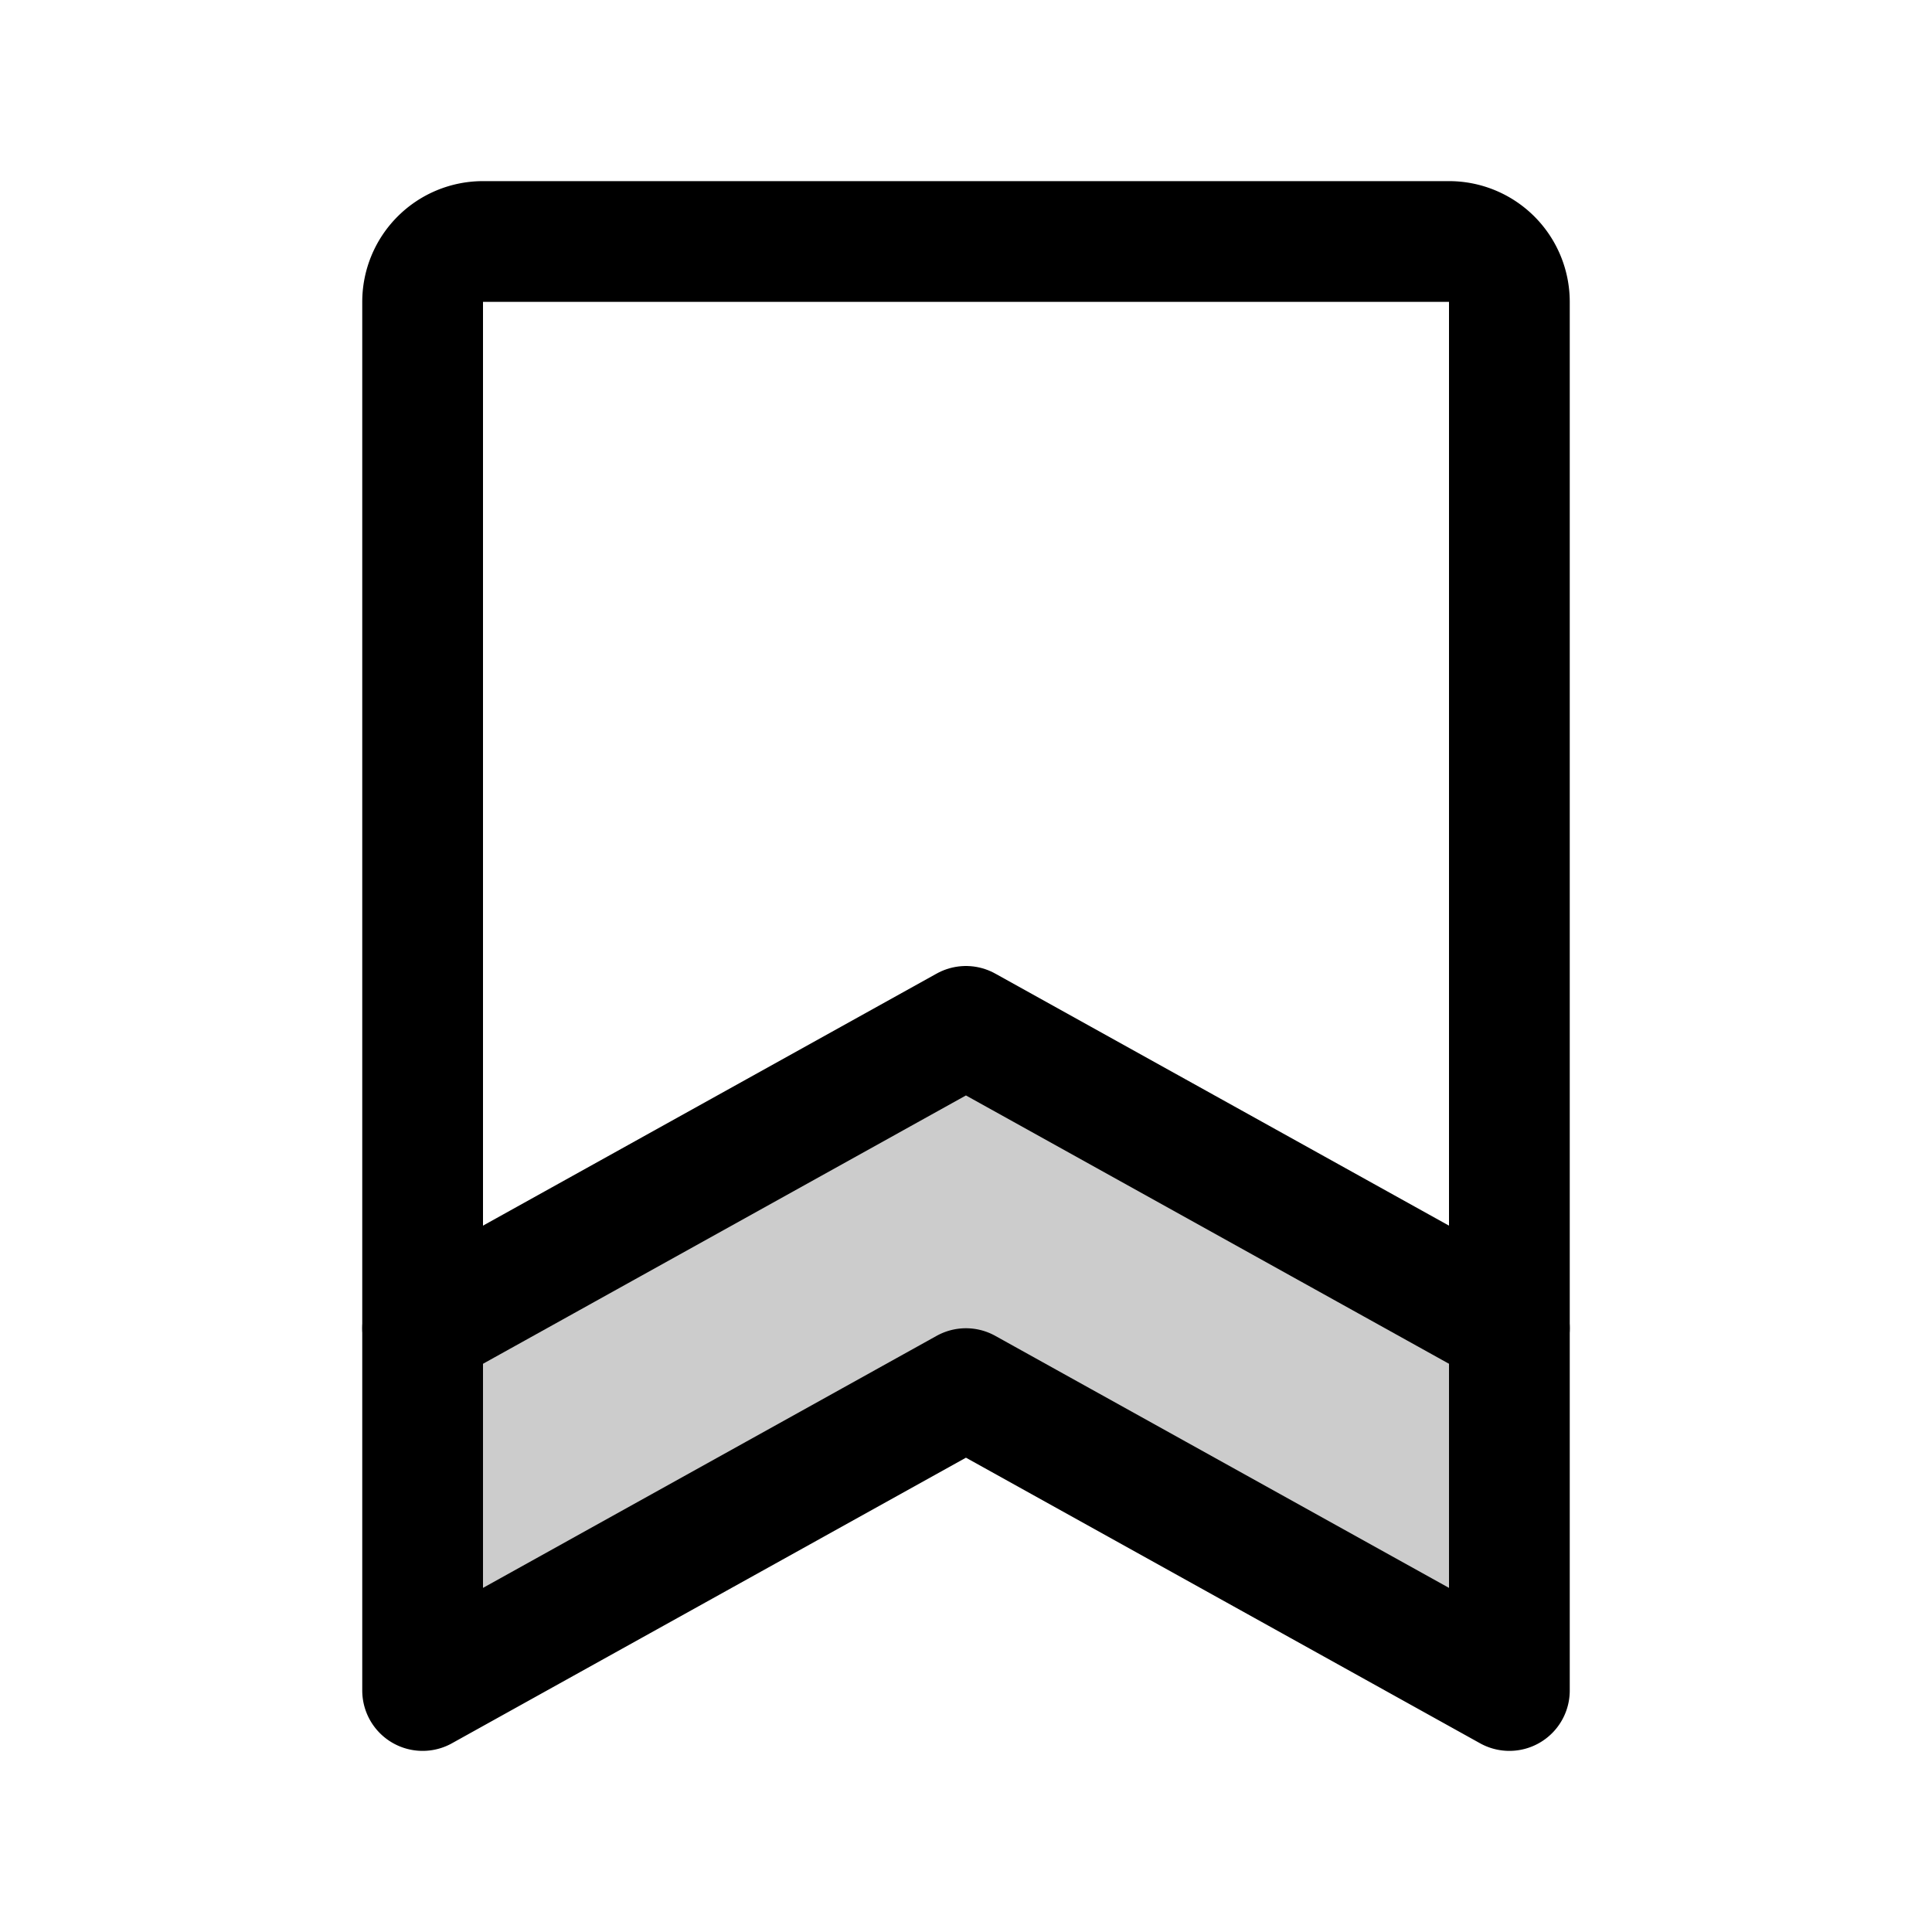 <svg id="Layer_1" data-name="Layer 1" xmlns="http://www.w3.org/2000/svg" viewBox="0 0 256 256">
  <rect width="256" height="256" fill="none"/>
  <polygon points="56 224 127.993 184 200 224 200 176 127.993 136 56 176 56 224" opacity="0.2"/>
  <polyline points="200 176 127.993 136 56 176" fill="none" stroke="#000" stroke-linecap="round" stroke-linejoin="round" stroke-width="16"/>
  <path d="M200,224l-72.007-40L56,224V40a8,8,0,0,1,8-8H192a8,8,0,0,1,8,8Z" fill="none" stroke="#000" stroke-linecap="round" stroke-linejoin="round" stroke-width="16"/>
</svg>
